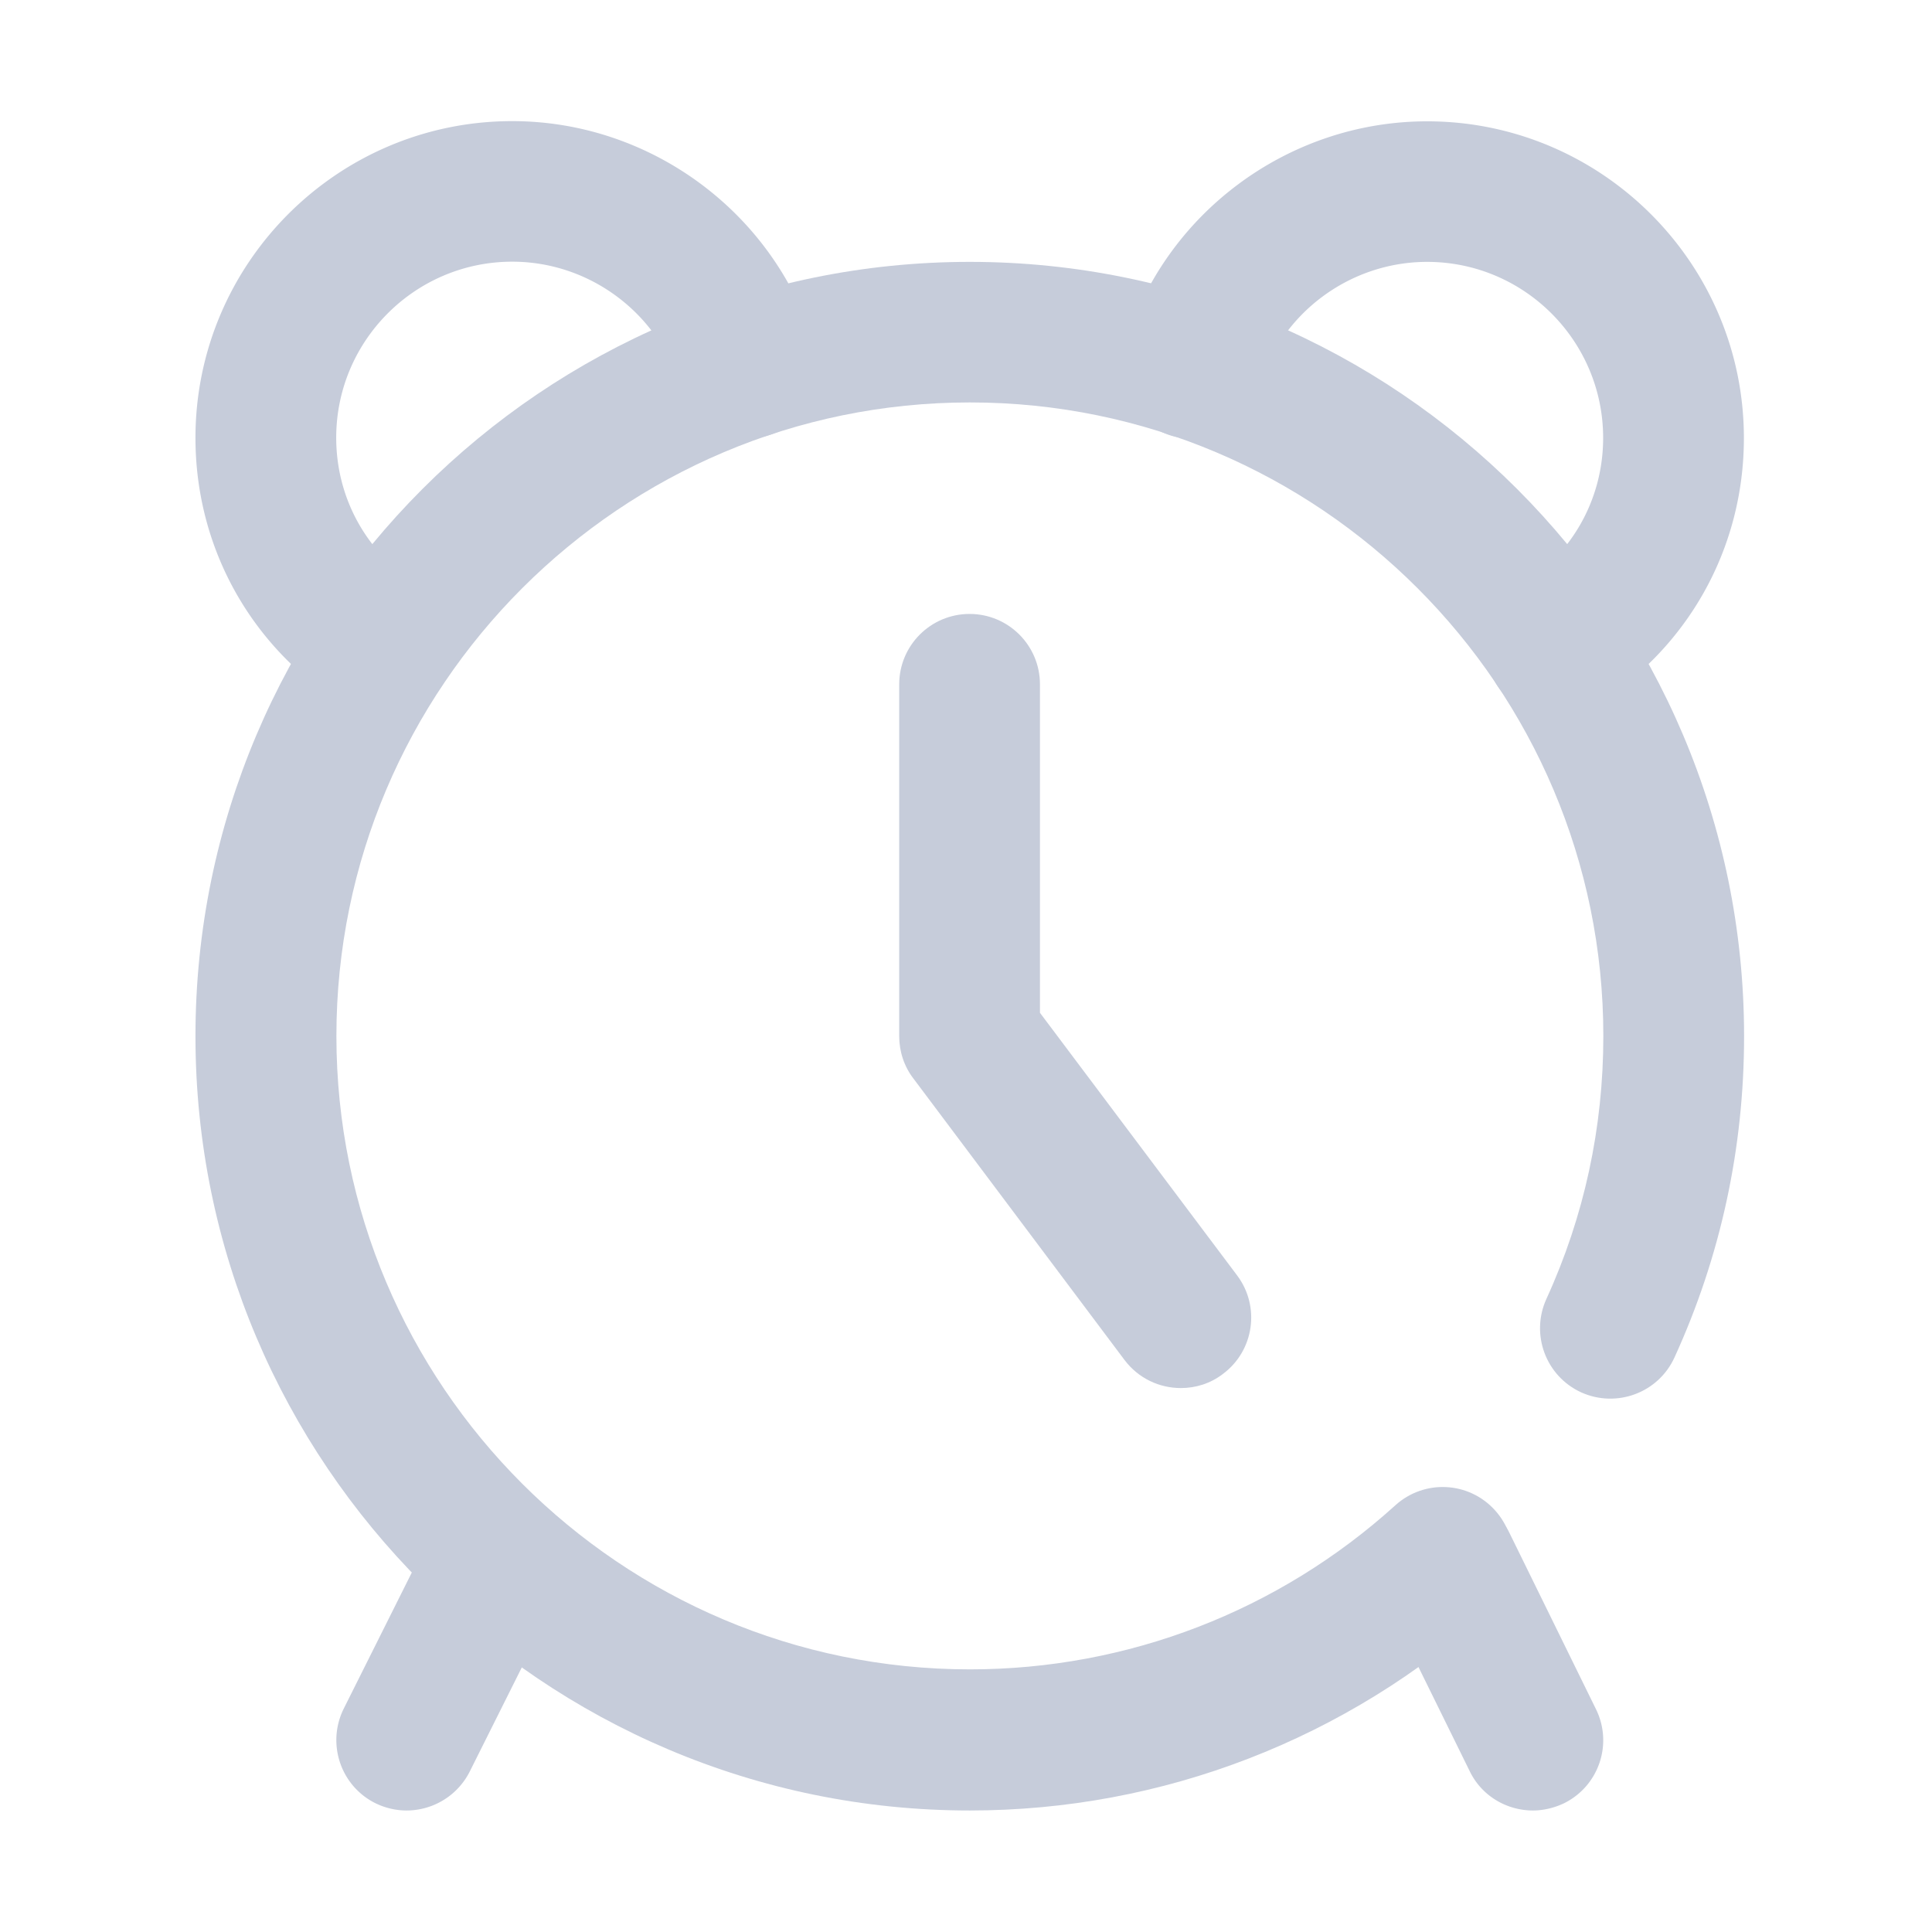<svg class="svg-icon" style="width: 1em; height: 1em;vertical-align: middle;fill: currentColor;overflow: hidden;" viewBox="0 0 1024 1024" version="1.1" xmlns="http://www.w3.org/2000/svg"><path d="M625.9 735.7c-11.4 0-22.5-5.1-29.9-14.9L484.1 571.6c-4.9-6.4-7.5-14.3-7.5-22.4V362.7c0-20.6 16.7-37.3 37.3-37.3 20.6 0 37.3 16.7 37.3 37.3v174.1L655.7 676c12.4 16.5 9 39.9-7.5 52.2-6.6 5.1-14.5 7.5-22.3 7.5" fill="#C6CCDA" /><path d="M514 959.6c-226.3 0-410.4-184.1-410.4-410.4S287.7 138.8 514 138.8s410.4 184.1 410.4 410.4c0 59.3-12.4 116.7-36.9 170.3-8.6 18.8-30.7 26.9-49.4 18.5-18.8-8.6-27-30.7-18.5-49.5 20.1-43.9 30.2-90.8 30.2-139.4 0-185.1-150.6-335.8-335.7-335.8S178.3 363.9 178.3 549.1c0 185.1 150.6 335.7 335.8 335.7 83.5 0 163.6-30.9 225.5-87 15.3-13.8 38.8-12.7 52.7 2.6s12.7 38.9-2.6 52.7C713.9 921.8 616.1 959.6 514 959.6" fill="#C6CCDA" /><path d="M215.5 959.6c-5.6 0-11.3-1.3-16.6-3.9-18.4-9.2-25.9-31.6-16.7-50.1l37.3-74.6c9.3-18.4 31.7-25.8 50.1-16.7 18.4 9.2 25.9 31.6 16.7 50L249 938.9a37.53 37.53 0 0 1-33.5 20.7M812.5 959.6c-13.8 0-27.1-7.6-33.5-20.8l-45.9-93.3c-9.1-18.5-1.5-40.8 17-49.9 18.5-9 40.9-1.5 50 17l45.8 93.3c9.1 18.5 1.5 40.8-17 49.9-5.3 2.5-11 3.8-16.4 3.8M203.2 380.2c-6.7 0-13.3-1.7-19.4-5.5-50.2-30.6-80.2-83.9-80.2-142.6 0-92.6 75.3-167.9 167.9-167.9 74.1 0 140.2 49.6 160.8 120.5 5.7 19.8-5.7 40.5-25.5 46.2s-40.5-5.7-46.2-25.5c-11.4-39.3-48-66.7-89.1-66.7-51.4 0-93.3 41.8-93.3 93.3 0 32.5 16.6 62 44.4 78.9 17.6 10.7 23.2 33.7 12.4 51.3-6.9 11.6-19.2 18-31.8 18M824.8 380.2c-12.6 0-24.9-6.4-31.9-17.9-10.8-17.6-5.2-40.6 12.4-51.3 27.8-16.9 44.4-46.4 44.4-78.9 0-51.4-41.8-93.3-93.3-93.3-41.1 0-77.8 27.4-89.1 66.7-5.8 19.8-26.4 31.1-46.2 25.5-19.8-5.8-31.2-26.5-25.5-46.2 20.6-71 86.7-120.5 160.8-120.5 92.5 0 167.9 75.3 167.9 167.9 0 58.7-30 112.1-80.2 142.6-6.1 3.6-12.7 5.4-19.3 5.4" fill="#C6CCDA" /></svg>